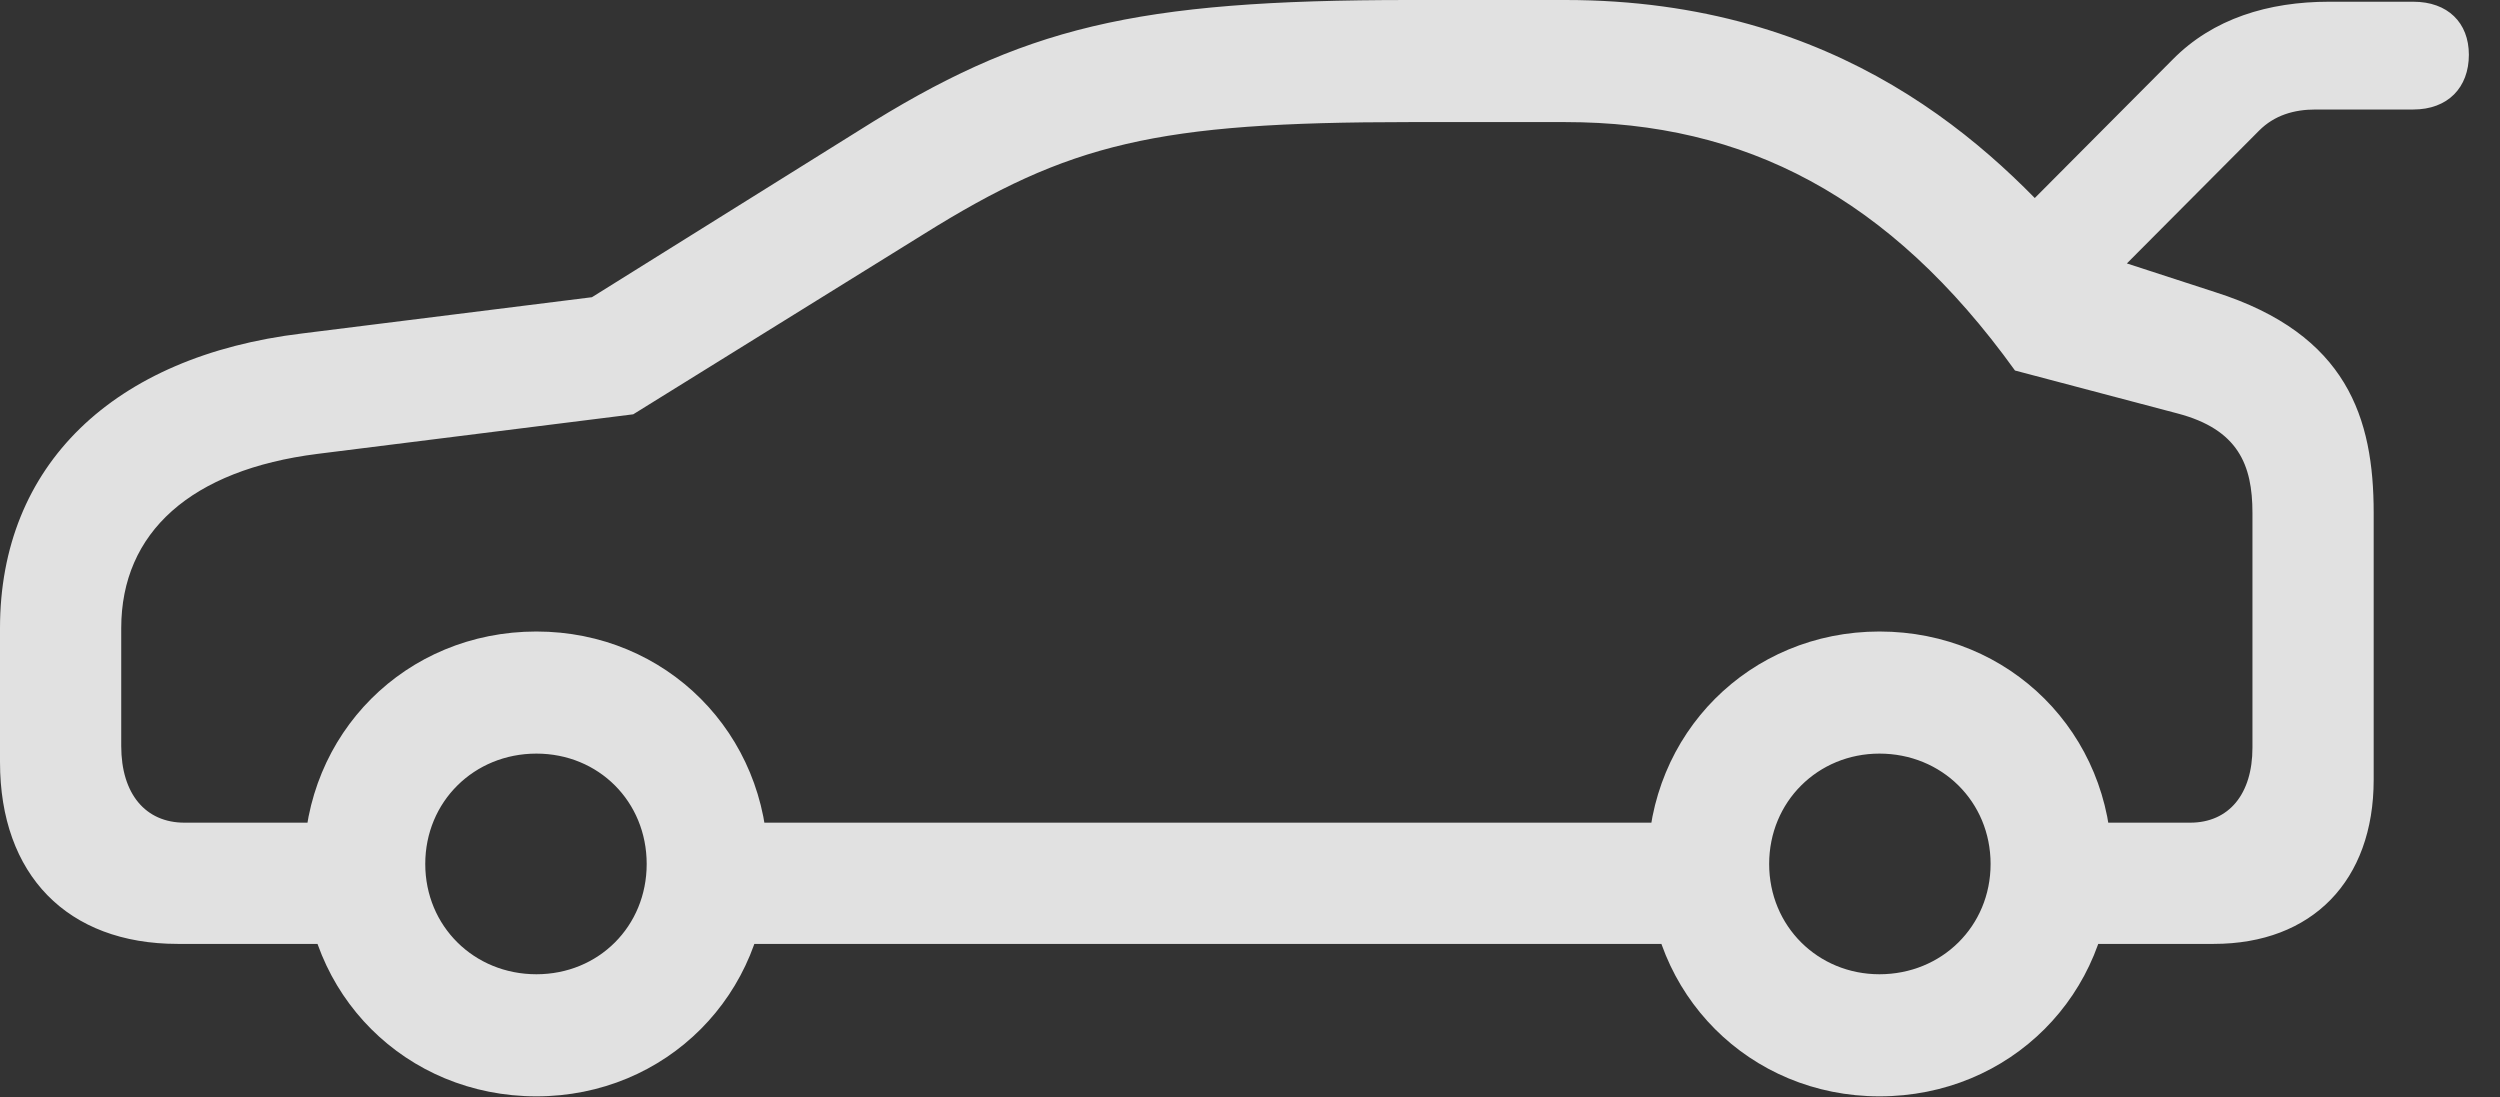 <?xml version="1.0" encoding="UTF-8"?>
<!--Generator: Apple Native CoreSVG 232.5-->
<!DOCTYPE svg
PUBLIC "-//W3C//DTD SVG 1.1//EN"
       "http://www.w3.org/Graphics/SVG/1.1/DTD/svg11.dtd">
<svg version="1.1" xmlns="http://www.w3.org/2000/svg" xmlns:xlink="http://www.w3.org/1999/xlink" width="28.994" height="12.725">
 <rect width="100%" height="100%" fill="#333333" stroke="none"/>
 <g>
  <rect height="12.725" opacity="0" width="28.994" x="0" y="0"/>
  <path d="M22.959 2.939L23.975 3.75L26.201 1.514C26.377 1.338 26.602 1.27 26.855 1.27L27.988 1.27C28.389 1.27 28.633 1.016 28.633 0.635C28.633 0.264 28.389 0.02 27.988 0.02L27.012 0.02C26.309 0.02 25.664 0.215 25.195 0.693ZM2.061 10.947L4.521 10.947L4.521 9.541L2.139 9.541C1.689 9.541 1.406 9.209 1.406 8.652L1.406 7.285C1.406 6.172 2.217 5.449 3.682 5.264L7.344 4.805L10.713 2.715C12.402 1.66 13.408 1.416 16.348 1.416L18.154 1.416C20.234 1.416 21.914 2.275 23.369 4.297L25.254 4.795C25.957 4.98 26.123 5.391 26.123 5.947L26.123 8.672C26.123 9.209 25.85 9.541 25.4 9.541L23.438 9.541L23.438 10.947L25.674 10.947C26.816 10.947 27.529 10.215 27.529 9.043L27.529 5.947C27.529 4.854 27.227 3.877 25.693 3.389L24.131 2.881C23.105 1.68 21.338 0 18.154 0L16.348 0C13.154 0 11.865 0.312 9.961 1.514L6.865 3.447L3.506 3.867C1.309 4.131 0 5.4 0 7.285L0 8.838C0 10.146 0.781 10.947 2.061 10.947ZM8.018 10.947L20.02 10.947L20.02 9.541L8.018 9.541ZM6.221 12.715C7.725 12.715 8.906 11.533 8.906 10.02C8.906 8.506 7.725 7.324 6.221 7.324C4.707 7.324 3.525 8.506 3.525 10.02C3.525 11.533 4.707 12.715 6.221 12.715ZM6.221 11.299C5.498 11.299 4.932 10.742 4.932 10.02C4.932 9.297 5.498 8.74 6.221 8.74C6.943 8.74 7.5 9.297 7.5 10.02C7.5 10.742 6.943 11.299 6.221 11.299ZM21.797 12.715C23.311 12.715 24.492 11.533 24.492 10.02C24.492 8.506 23.311 7.324 21.797 7.324C20.293 7.324 19.111 8.506 19.111 10.02C19.111 11.533 20.293 12.715 21.797 12.715ZM21.797 11.299C21.084 11.299 20.518 10.742 20.518 10.02C20.518 9.297 21.084 8.74 21.797 8.74C22.52 8.74 23.086 9.297 23.086 10.02C23.086 10.742 22.52 11.299 21.797 11.299Z" fill="#ffffff" fill-opacity="0.85"/>
 </g>
</svg>
